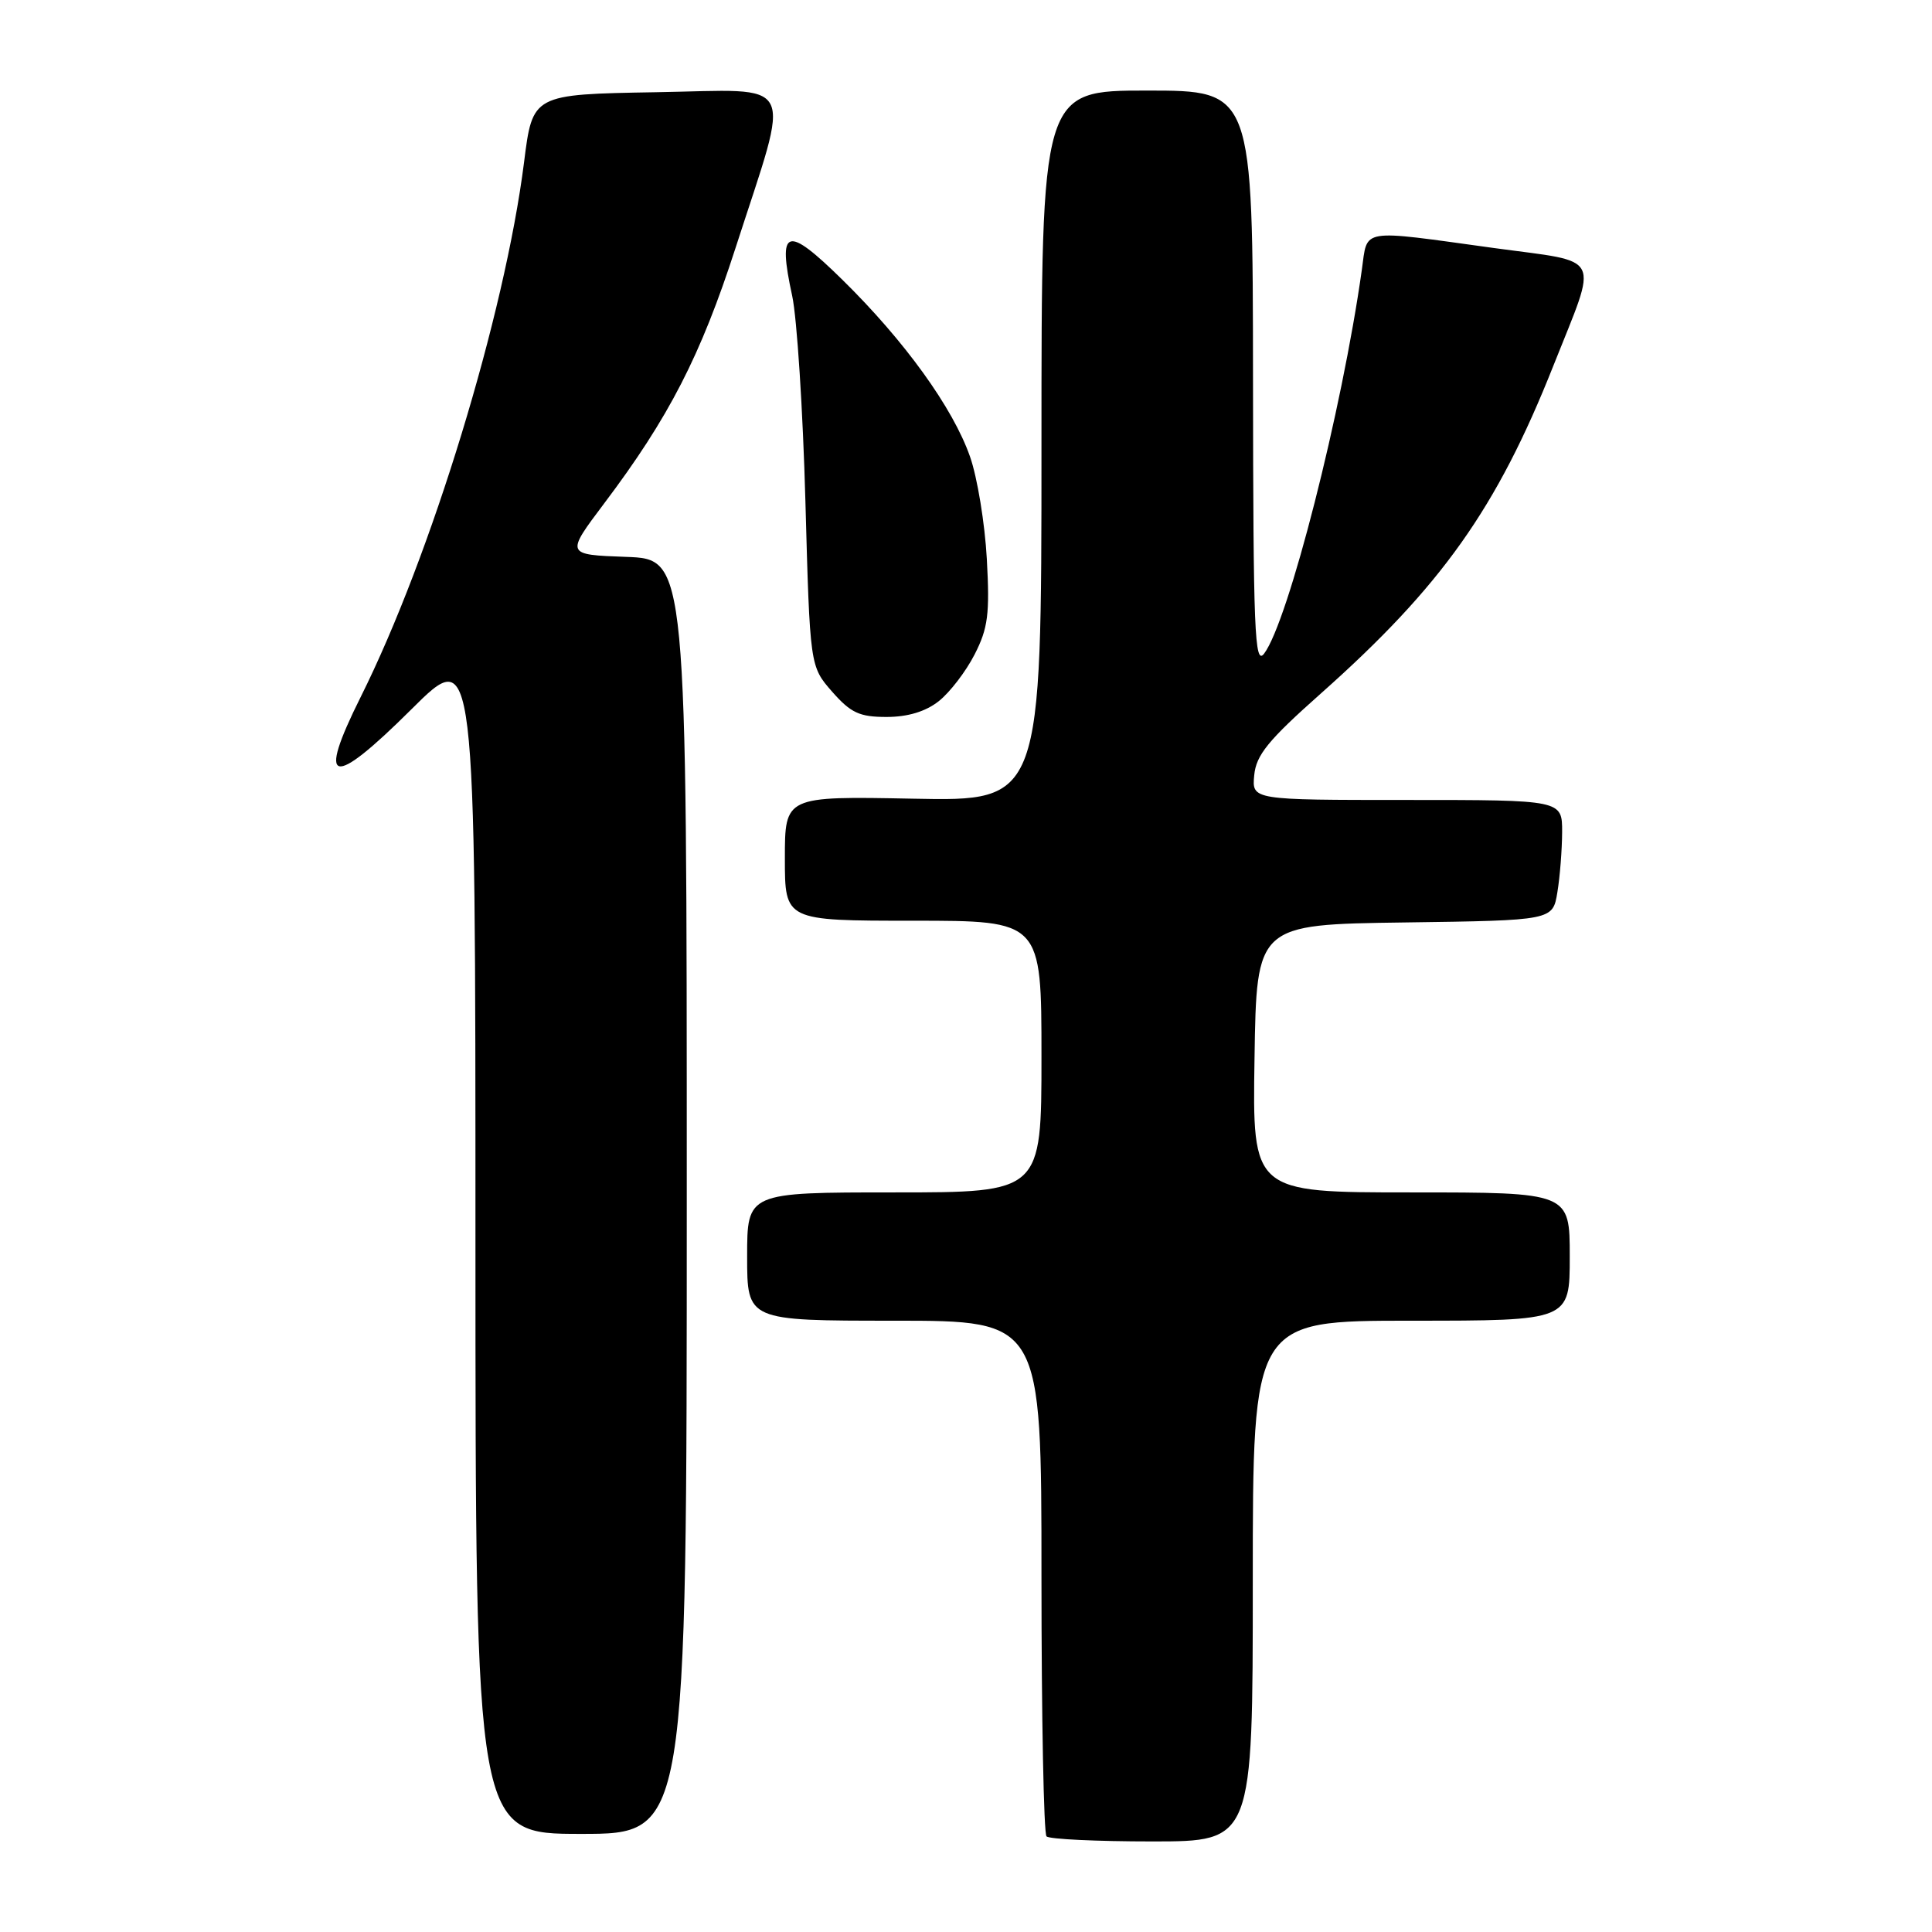 <?xml version="1.0" encoding="UTF-8" standalone="no"?>
<!DOCTYPE svg PUBLIC "-//W3C//DTD SVG 1.1//EN" "http://www.w3.org/Graphics/SVG/1.1/DTD/svg11.dtd" >
<svg xmlns="http://www.w3.org/2000/svg" xmlns:xlink="http://www.w3.org/1999/xlink" version="1.1" viewBox="0 0 256 256">
 <g >
 <path fill="currentColor"
d=" M 166.00 209.50 C 166.00 175.00 166.00 175.00 187.00 175.00 C 208.00 175.00 208.00 175.00 208.00 166.50 C 208.00 158.00 208.00 158.00 186.98 158.00 C 165.95 158.00 165.95 158.00 166.23 140.25 C 166.50 122.50 166.50 122.50 186.12 122.23 C 205.75 121.96 205.75 121.96 206.36 118.23 C 206.70 116.18 206.98 112.59 206.99 110.25 C 207.00 106.00 207.00 106.00 186.44 106.00 C 165.88 106.00 165.88 106.00 166.19 102.73 C 166.44 100.05 168.04 98.09 175.00 91.91 C 191.00 77.70 198.34 67.36 205.83 48.46 C 211.81 33.39 212.55 34.86 198.00 32.87 C 179.97 30.39 181.24 30.18 180.45 35.75 C 177.83 54.41 170.71 82.36 167.50 86.61 C 166.24 88.26 166.06 83.69 166.03 50.25 C 166.00 12.00 166.00 12.00 152.00 12.00 C 138.00 12.00 138.00 12.00 138.00 59.08 C 138.00 106.17 138.00 106.17 121.00 105.83 C 104.00 105.50 104.00 105.50 104.00 113.75 C 104.00 122.00 104.00 122.00 121.00 122.00 C 138.00 122.00 138.00 122.00 138.00 140.00 C 138.00 158.00 138.00 158.00 118.50 158.00 C 99.00 158.00 99.00 158.00 99.00 166.50 C 99.00 175.00 99.00 175.00 118.50 175.00 C 138.00 175.00 138.00 175.00 138.00 208.83 C 138.00 227.44 138.30 242.97 138.67 243.33 C 139.03 243.70 145.33 244.00 152.67 244.00 C 166.00 244.00 166.00 244.00 166.00 209.50 Z  M 91.00 158.54 C 91.00 74.08 91.00 74.08 82.97 73.79 C 74.94 73.50 74.94 73.50 80.06 66.70 C 88.64 55.32 92.85 47.12 97.46 32.86 C 104.88 9.89 105.91 11.90 86.90 12.22 C 70.57 12.50 70.57 12.50 69.44 21.50 C 66.88 41.73 57.14 73.64 47.78 92.38 C 41.94 104.08 43.89 104.55 54.51 93.99 C 63.00 85.54 63.00 85.54 63.00 164.27 C 63.00 243.00 63.00 243.00 77.00 243.00 C 91.00 243.00 91.00 243.00 91.00 158.54 Z  M 124.39 92.91 C 125.86 91.75 127.99 88.97 129.14 86.72 C 130.92 83.24 131.16 81.37 130.76 74.07 C 130.50 69.36 129.50 63.25 128.53 60.50 C 126.27 54.04 119.86 45.16 111.62 37.07 C 104.19 29.77 103.00 30.15 104.97 39.21 C 105.60 42.12 106.39 54.35 106.72 66.40 C 107.32 88.29 107.32 88.29 110.26 91.65 C 112.74 94.47 113.89 95.00 117.47 95.00 C 120.28 95.00 122.64 94.29 124.39 92.91 Z "/>
</g>
</svg>